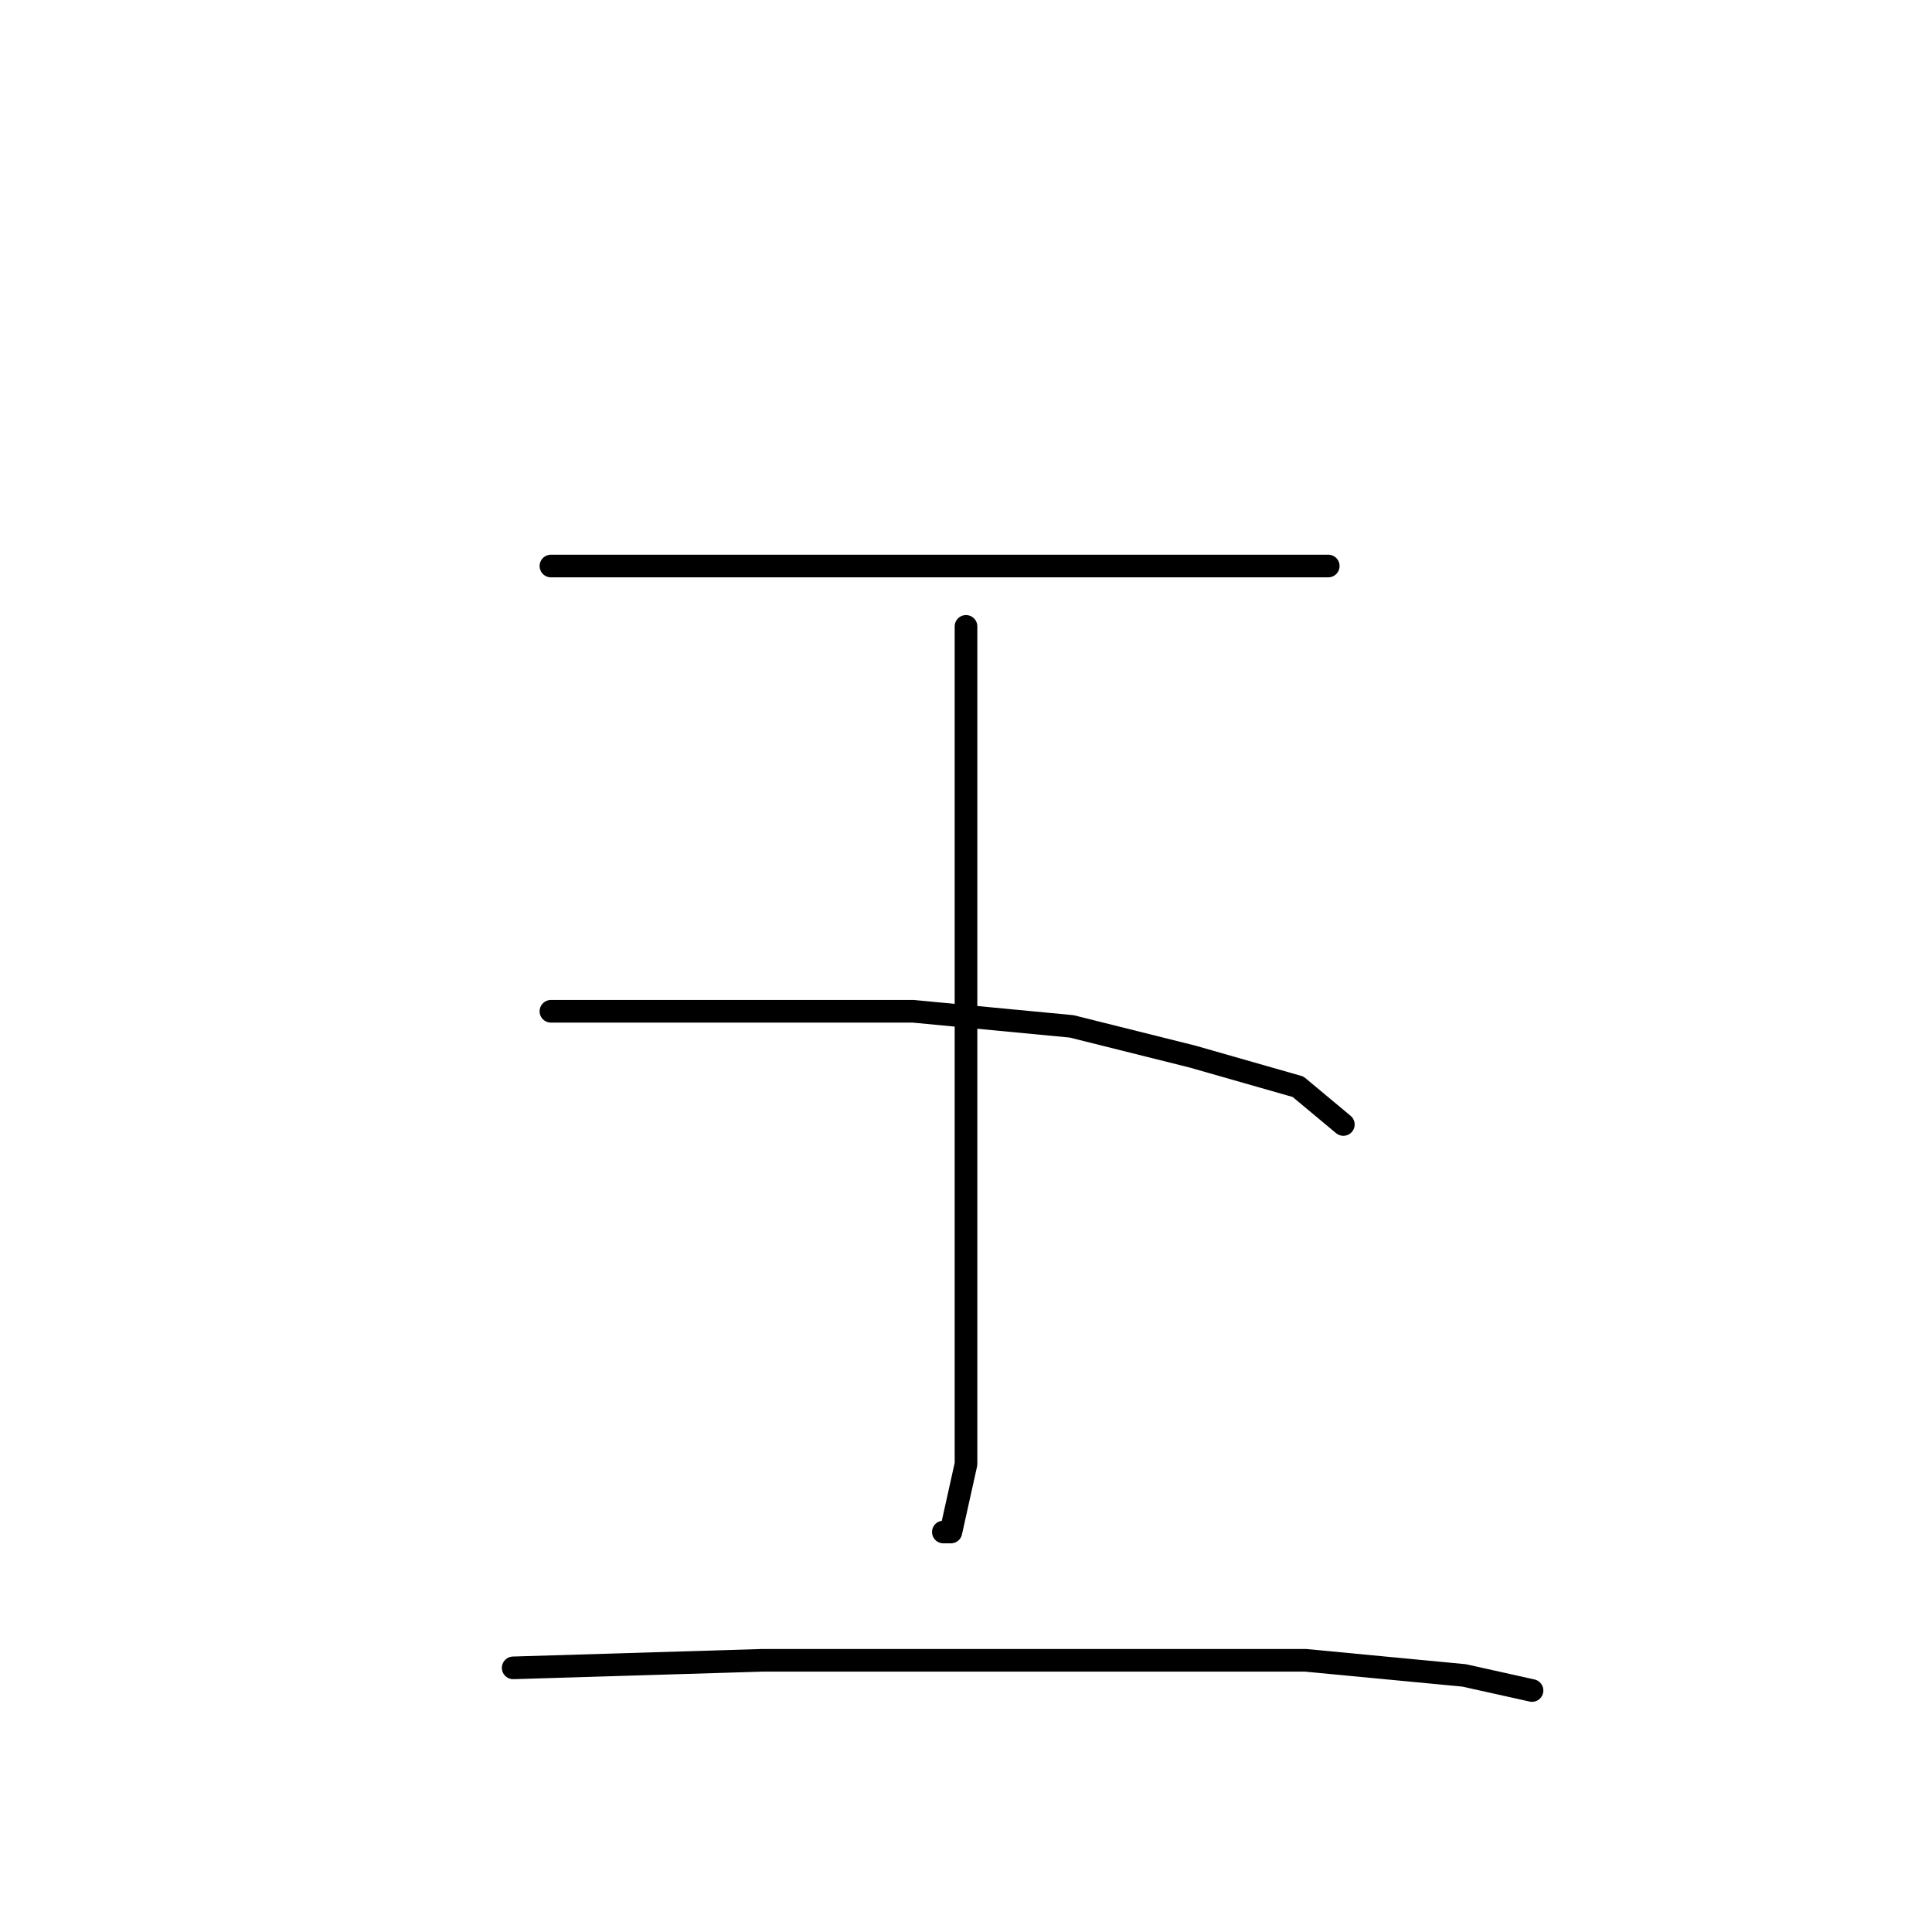 <?xml version="1.0" standalone="no"?>
    <svg width="256" height="256" xmlns="http://www.w3.org/2000/svg" version="1.1">
    <polyline stroke="black" stroke-width="3" stroke-linecap="round" fill="transparent" stroke-linejoin="round" points="73 75 91 75 103 75 127 75 147 75 165 75 176 75 176 75 " />
        <polyline stroke="black" stroke-width="3" stroke-linecap="round" fill="transparent" stroke-linejoin="round" points="128 83 128 90 128 106 128 129 128 156 128 178 128 194 126 203 125 203 125 203 " />
        <polyline stroke="black" stroke-width="3" stroke-linecap="round" fill="transparent" stroke-linejoin="round" points="73 134 81 134 101 134 121 134 142 136 158 140 172 144 178 149 178 149 " />
        <polyline stroke="black" stroke-width="3" stroke-linecap="round" fill="transparent" stroke-linejoin="round" points="68 221 101 220 115 220 140 220 173 220 194 222 203 224 203 224 " />
        </svg>